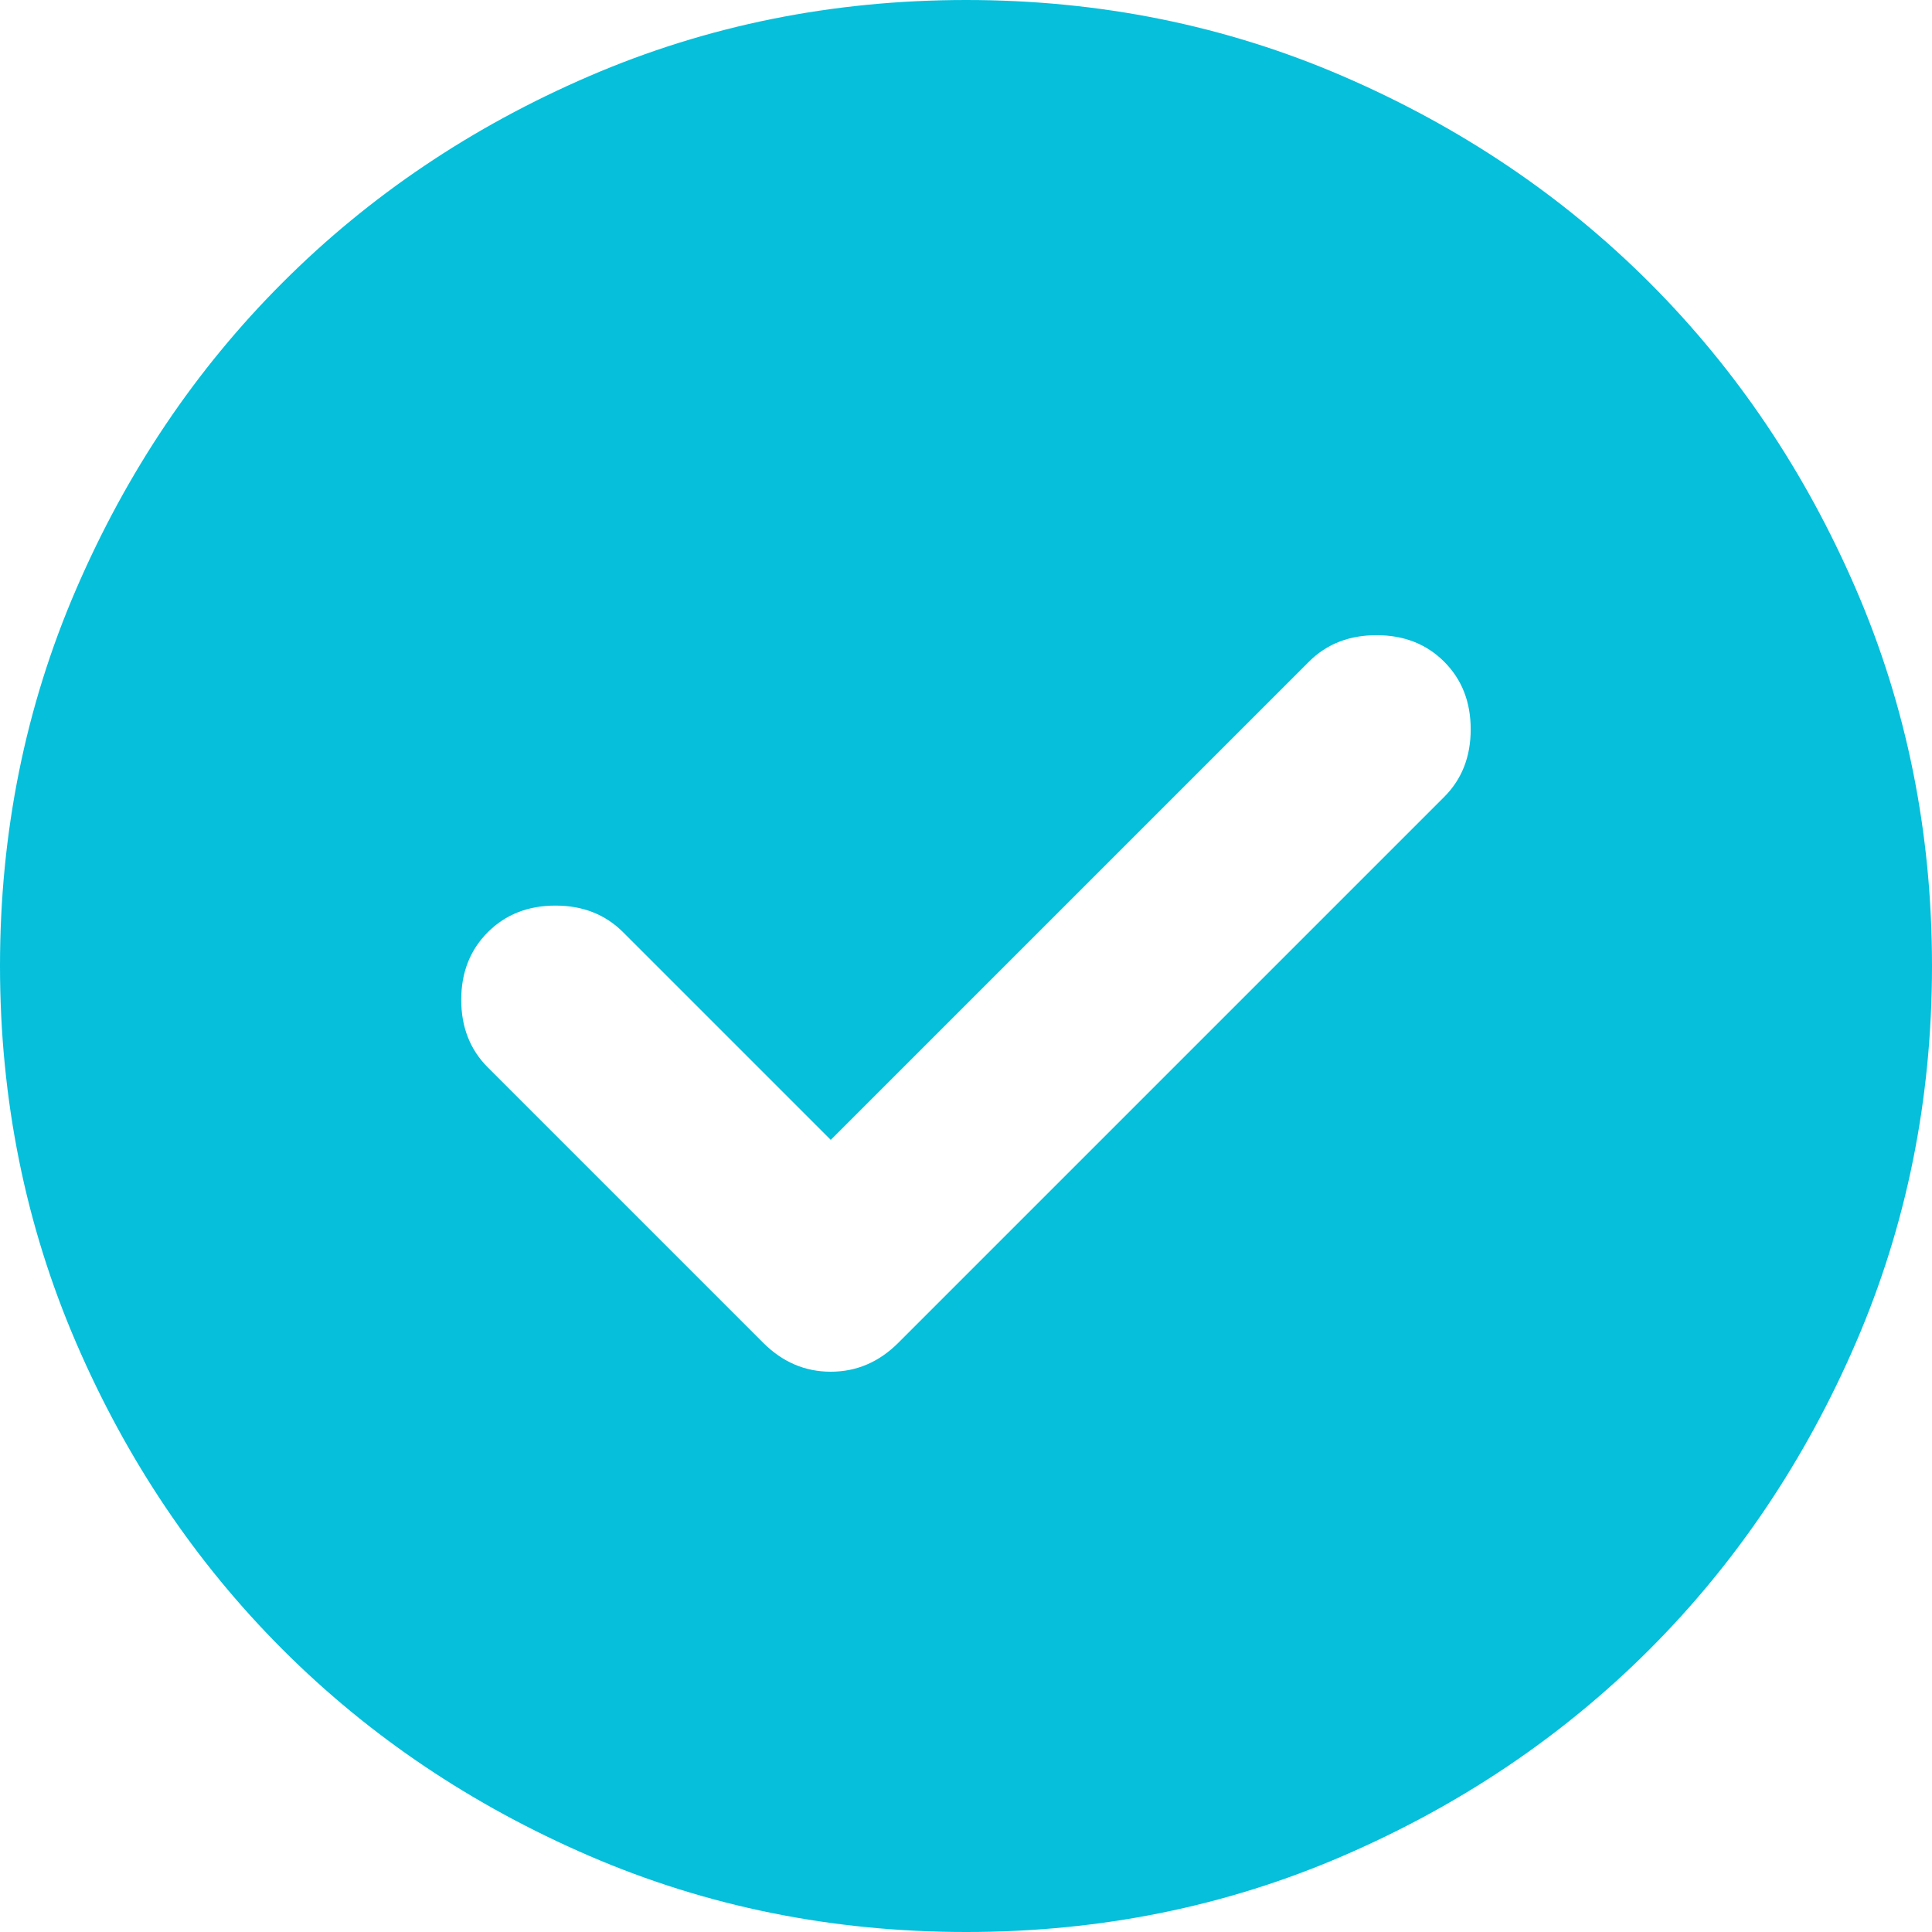 <svg width="30" height="30" viewBox="0 0 30 30" fill="none" xmlns="http://www.w3.org/2000/svg">
<path d="M12.9 17.7L9.675 14.475C9.4 14.2 9.05 14.062 8.625 14.062C8.2 14.062 7.85 14.2 7.575 14.475C7.3 14.75 7.162 15.1 7.162 15.525C7.162 15.95 7.3 16.3 7.575 16.575L11.85 20.85C12.15 21.15 12.5 21.3 12.9 21.3C13.3 21.3 13.65 21.15 13.95 20.85L22.425 12.375C22.7 12.1 22.837 11.75 22.837 11.325C22.837 10.9 22.7 10.55 22.425 10.275C22.15 10 21.8 9.863 21.375 9.863C20.95 9.863 20.6 10 20.325 10.275L12.9 17.7ZM15 30C12.925 30 10.975 29.606 9.15 28.818C7.325 28.03 5.737 26.962 4.388 25.613C3.038 24.262 1.969 22.675 1.182 20.85C0.395 19.025 0.001 17.075 0 15C0 12.925 0.394 10.975 1.182 9.15C1.97 7.325 3.038 5.737 4.388 4.388C5.737 3.038 7.325 1.969 9.15 1.182C10.975 0.395 12.925 0.001 15 0C17.075 0 19.025 0.394 20.85 1.182C22.675 1.97 24.262 3.038 25.613 4.388C26.962 5.737 28.032 7.325 28.82 9.15C29.608 10.975 30.001 12.925 30 15C30 17.075 29.606 19.025 28.818 20.85C28.03 22.675 26.962 24.262 25.613 25.613C24.262 26.962 22.675 28.032 20.85 28.82C19.025 29.608 17.075 30.001 15 30Z" fill="#05BFDB"/>
</svg>
